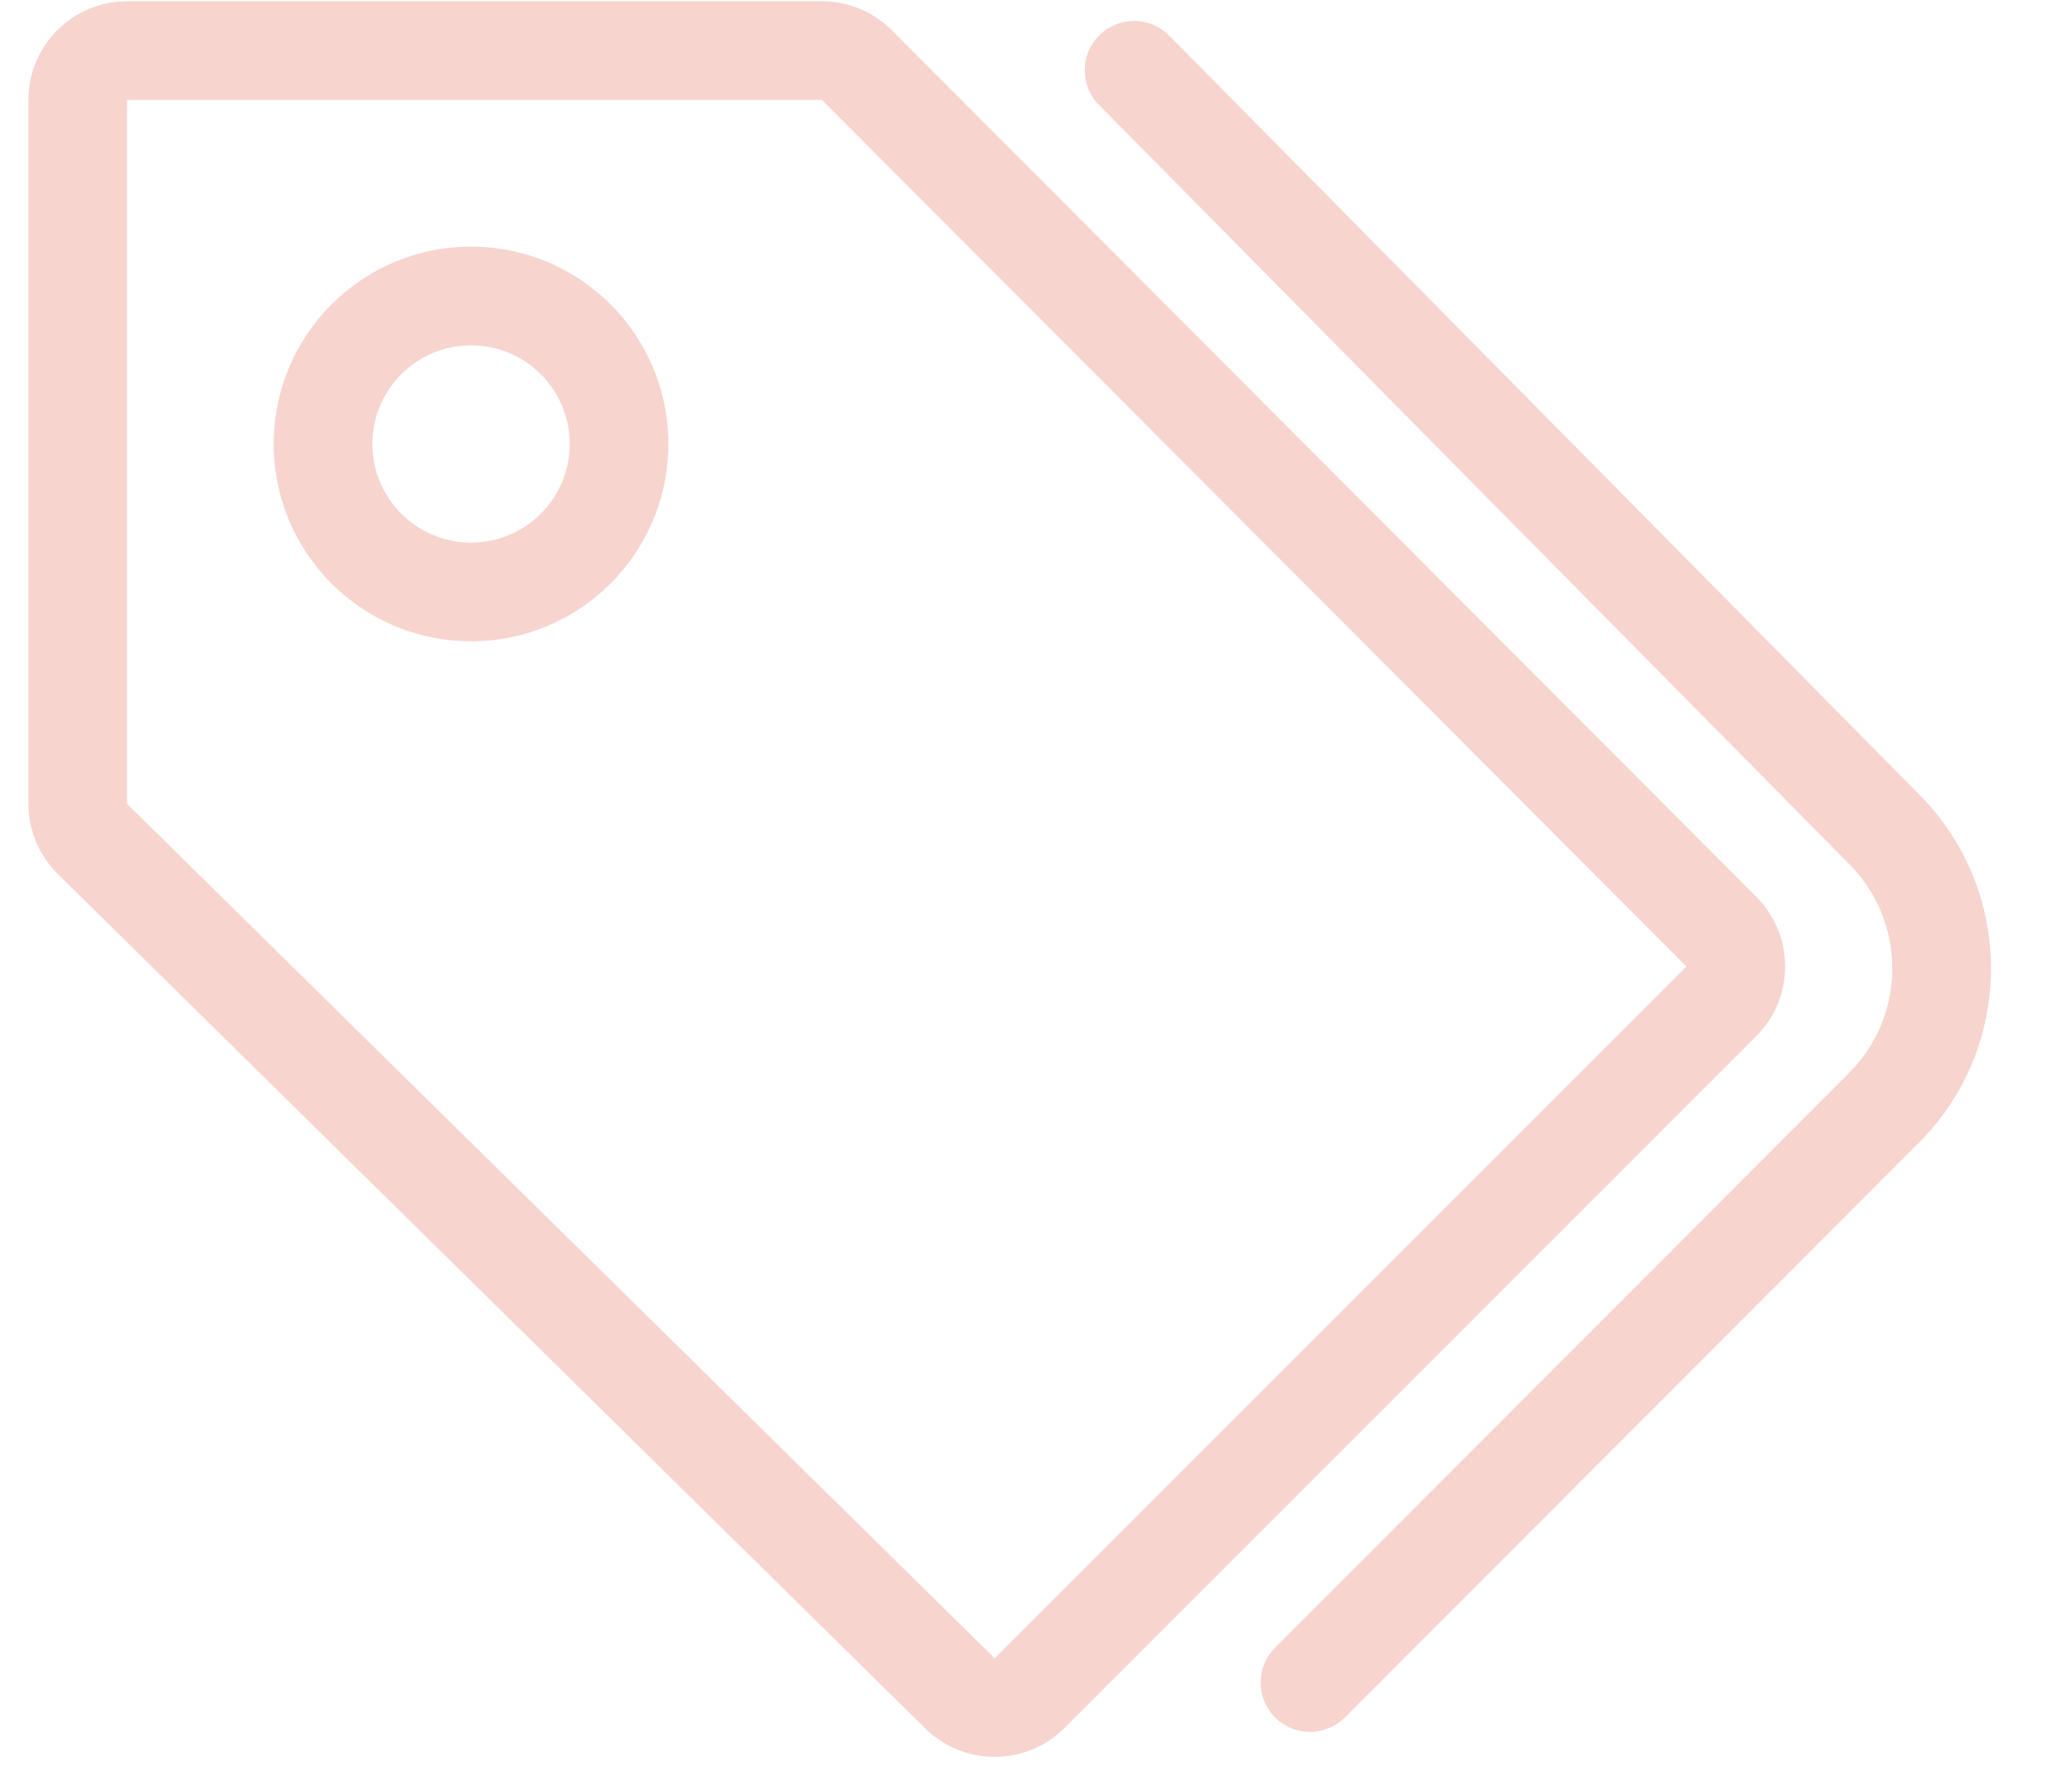 <svg width="21" height="18" viewBox="0 0 21 18" fill="none" xmlns="http://www.w3.org/2000/svg">
<g opacity="0.8">
<g opacity="0.8">
<g opacity="0.8">
<g opacity="0.8">
<path opacity="0.8" fill-rule="evenodd" clip-rule="evenodd" d="M17.8 9.09C18.19 9.48 18.19 10.113 17.799 10.503L10.788 17.515C10.399 17.903 9.77 17.905 9.379 17.52L0.587 8.86C0.396 8.672 0.288 8.416 0.288 8.148V1.013C0.288 0.461 0.736 0.013 1.288 0.013H8.331C8.597 0.013 8.852 0.119 9.039 0.307L17.8 9.09ZM10.081 16.808L17.092 9.796L8.331 1.013L1.288 1.013L1.288 8.148L10.081 16.808ZM12.924 17.408C12.728 17.213 12.728 16.896 12.923 16.701L18.74 10.876C19.323 10.293 19.325 9.348 18.746 8.762L11.139 1.064C10.944 0.868 10.946 0.551 11.143 0.357C11.339 0.163 11.656 0.165 11.85 0.361L19.457 8.059C20.423 9.037 20.419 10.611 19.448 11.583L13.631 17.407C13.436 17.603 13.119 17.603 12.924 17.408ZM3.774 4.5C3.774 3.948 4.222 3.5 4.774 3.5C5.327 3.5 5.774 3.948 5.774 4.5C5.774 5.052 5.327 5.5 4.774 5.5C4.222 5.5 3.774 5.052 3.774 4.5ZM4.774 2.5C3.67 2.5 2.774 3.395 2.774 4.5C2.774 5.605 3.67 6.5 4.774 6.5C5.879 6.5 6.774 5.605 6.774 4.5C6.774 3.395 5.879 2.5 4.774 2.5Z" fill="#E57C6B"/>
</g>
</g>
</g>
</g>
</svg>
